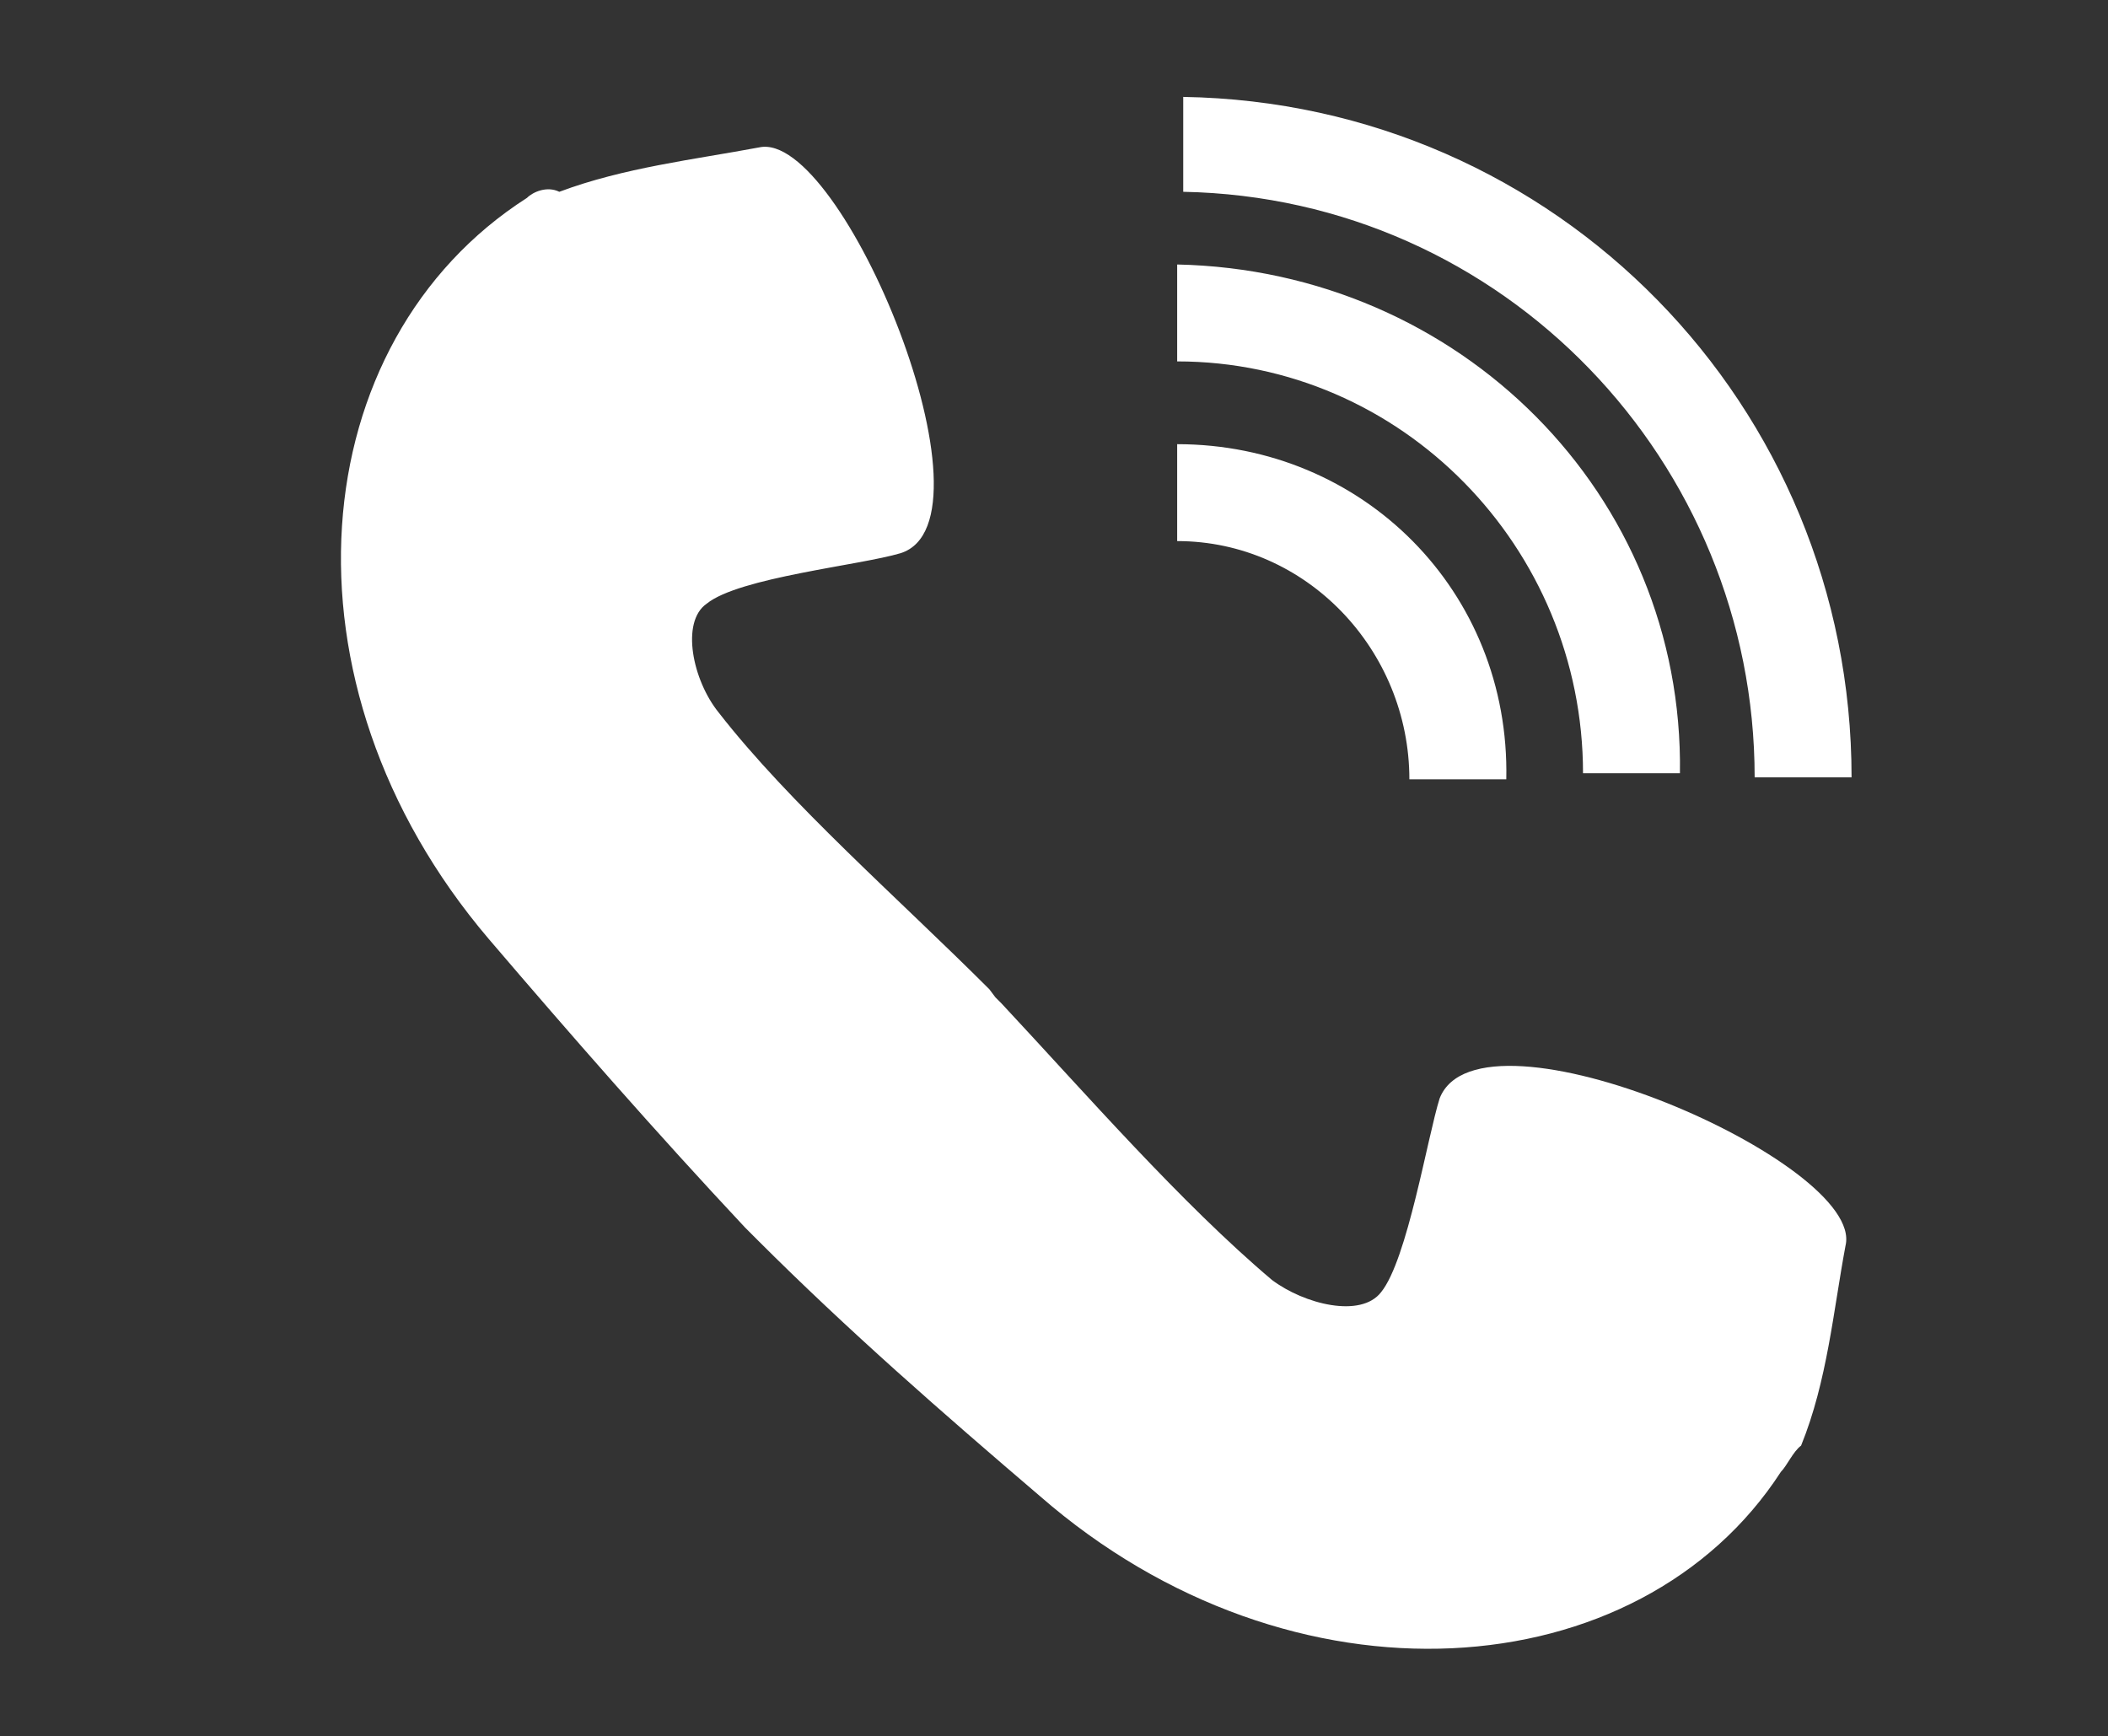 <?xml version="1.0" encoding="utf-8"?>
<!-- Generator: Adobe Illustrator 23.0.0, SVG Export Plug-In . SVG Version: 6.00 Build 0)  -->
<svg version="1.1" id="Capa_1" xmlns="http://www.w3.org/2000/svg" xmlns:xlink="http://www.w3.org/1999/xlink" x="0px" y="0px"
	 viewBox="0 0 104.4 86" style="enable-background:new 0 0 104.4 86;" xml:space="preserve">
<rect x="0" y="0" width="104.4" height="86" fill="#333333" stroke="none"/>
<style type="text/css">
	.st0{fill:#FFFFFF;}
</style>
<path class="st0" d="M91.7,38.5h-4.8c0-15.6-12.4-28.7-28.3-29V4.8C77.1,5.1,91.7,20.1,91.7,38.5z M58.3,13.1v4.8
	c11.1,0,20.1,9.2,20.1,20.4h4.8C83.4,24.5,72.3,13.4,58.3,13.1z M58.3,22v4.8c6.4,0,11.5,5.4,11.5,11.8h4.8
	C74.8,29.3,67.5,22,58.3,22z M24.2,46.5c4.1,4.8,8.3,9.6,12.7,14.3l0,0l0.3,0.3l0.3,0.3l0,0c4.5,4.5,9.2,8.6,14,12.7
	C64,85,81.2,83.7,88.2,72.9c0.3-0.3,0.6-1,1-1.3c1.3-3.2,1.6-6.7,2.2-9.9c1-4.1-18.1-12.4-20.1-7.3c-0.6,1.9-1.6,8-2.9,9.6
	c-1,1.3-3.8,0.6-5.4-0.6c-4.5-3.8-9.2-9.2-13.4-13.7l0,0l-0.3-0.3L49,49l0,0c-4.5-4.5-9.9-9.2-13.4-13.7c-1.3-1.6-1.9-4.5-0.6-5.4
	c1.6-1.3,7.6-1.9,9.6-2.5c5.1-1.6-2.9-21-7-20.1c-3.2,0.6-6.7,1-9.9,2.2c-0.6-0.3-1.3,0-1.6,0.3C15,16.9,13.4,33.8,24.2,46.5z"/>
</svg>
